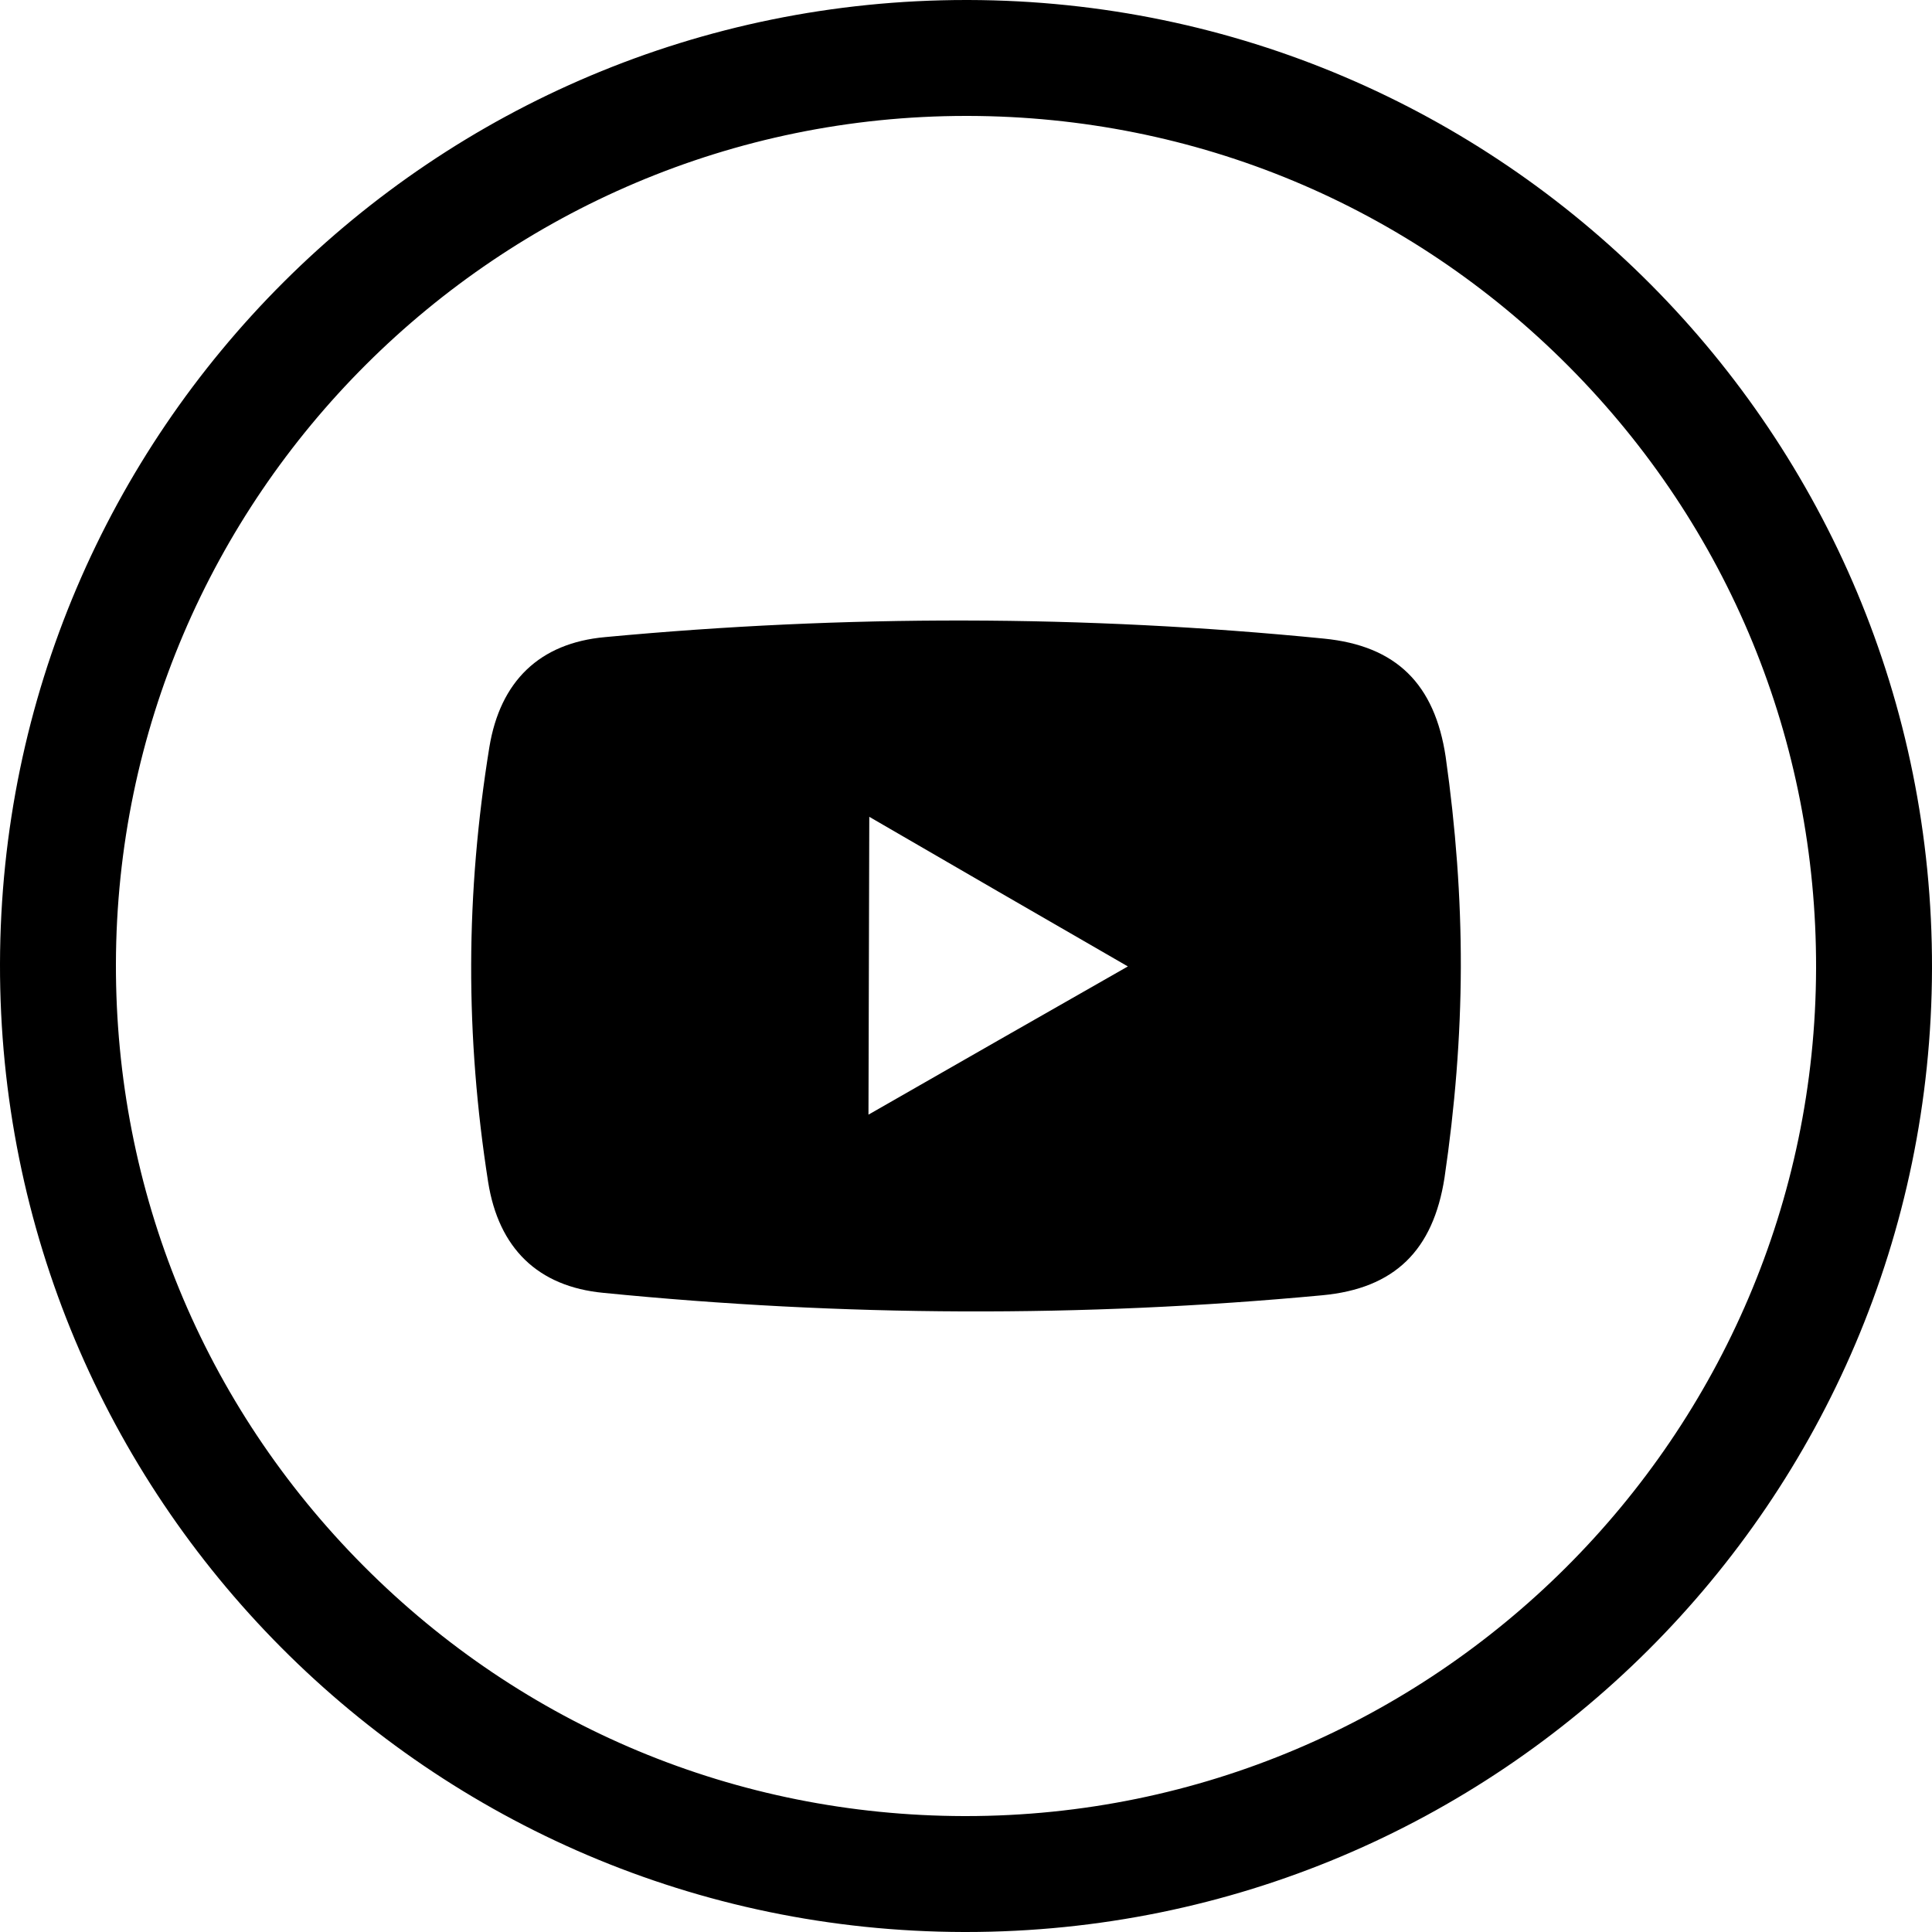 <?xml version="1.0" encoding="utf-8"?>
<!-- Generator: Adobe Illustrator 23.0.2, SVG Export Plug-In . SVG Version: 6.00 Build 0)  -->
<svg version="1.1" xmlns="http://www.w3.org/2000/svg" xmlns:xlink="http://www.w3.org/1999/xlink" x="0px" y="0px"
	 viewBox="0 0 50 50" style="enable-background:new 0 0 50 50;" xml:space="preserve">
<style type="text/css">
	.st0{fill:none;}
	.st1{fill:#FFFFFF;}
	.st2{fill:none;stroke:#FFFFFF;stroke-width:2.863;stroke-miterlimit:10;}
	.st3{fill:none;stroke:#000000;stroke-width:2.863;stroke-miterlimit:10;}
</style>
<g id="Layer_1">
</g>
<g id="Insta">
</g>
<g id="Back">
</g>
<g id="Behance">
</g>
<g id="Linkedin">
</g>
<g id="Youtube">
</g>
<g id="Guides">
	<path d="M37.414,19.588c-0.282-1.88-1.273-2.876-3.151-3.061c-6.198-0.615-12.398-0.62-18.599-0.039c-1.7,0.151-2.72,1.142-3,2.852
		c-0.304,1.878-0.465,3.745-0.47,5.624c-0.005,1.879,0.145,3.747,0.439,5.626c0.271,1.712,1.285,2.708,2.984,2.869
		c6.198,0.615,12.398,0.644,18.599,0.063c1.88-0.174,2.876-1.165,3.168-3.043c0.268-1.818,0.417-3.637,0.422-5.444
		C37.811,23.228,37.672,21.408,37.414,19.588z M22.476,28.847l0.021-7.708c2.258,1.311,4.397,2.549,6.692,3.872
		C26.887,26.322,24.742,27.549,22.476,28.847z"/>
	<g>
		<path d="M25.005,3L25.005,3l0.051,0c5.878,0.013,11.397,2.314,15.54,6.479c4.143,4.165,6.417,9.696,6.404,15.577
			C46.973,37.156,37.101,47,24.995,47l-0.051,0c-5.878-0.013-11.397-2.314-15.54-6.479C5.261,36.356,2.987,30.824,3,24.944
			C3.027,12.844,12.899,3,25.005,3 M25.005,0C11.219,0,0.031,11.144,0,24.938C-0.031,38.75,11.125,49.969,24.938,50
			c0.019,0,0.038,0,0.058,0C38.781,50,49.969,38.856,50,25.062C50.031,11.25,38.875,0.031,25.062,0C25.043,0,25.024,0,25.005,0
			L25.005,0z"/>
	</g>
</g>
</svg>
